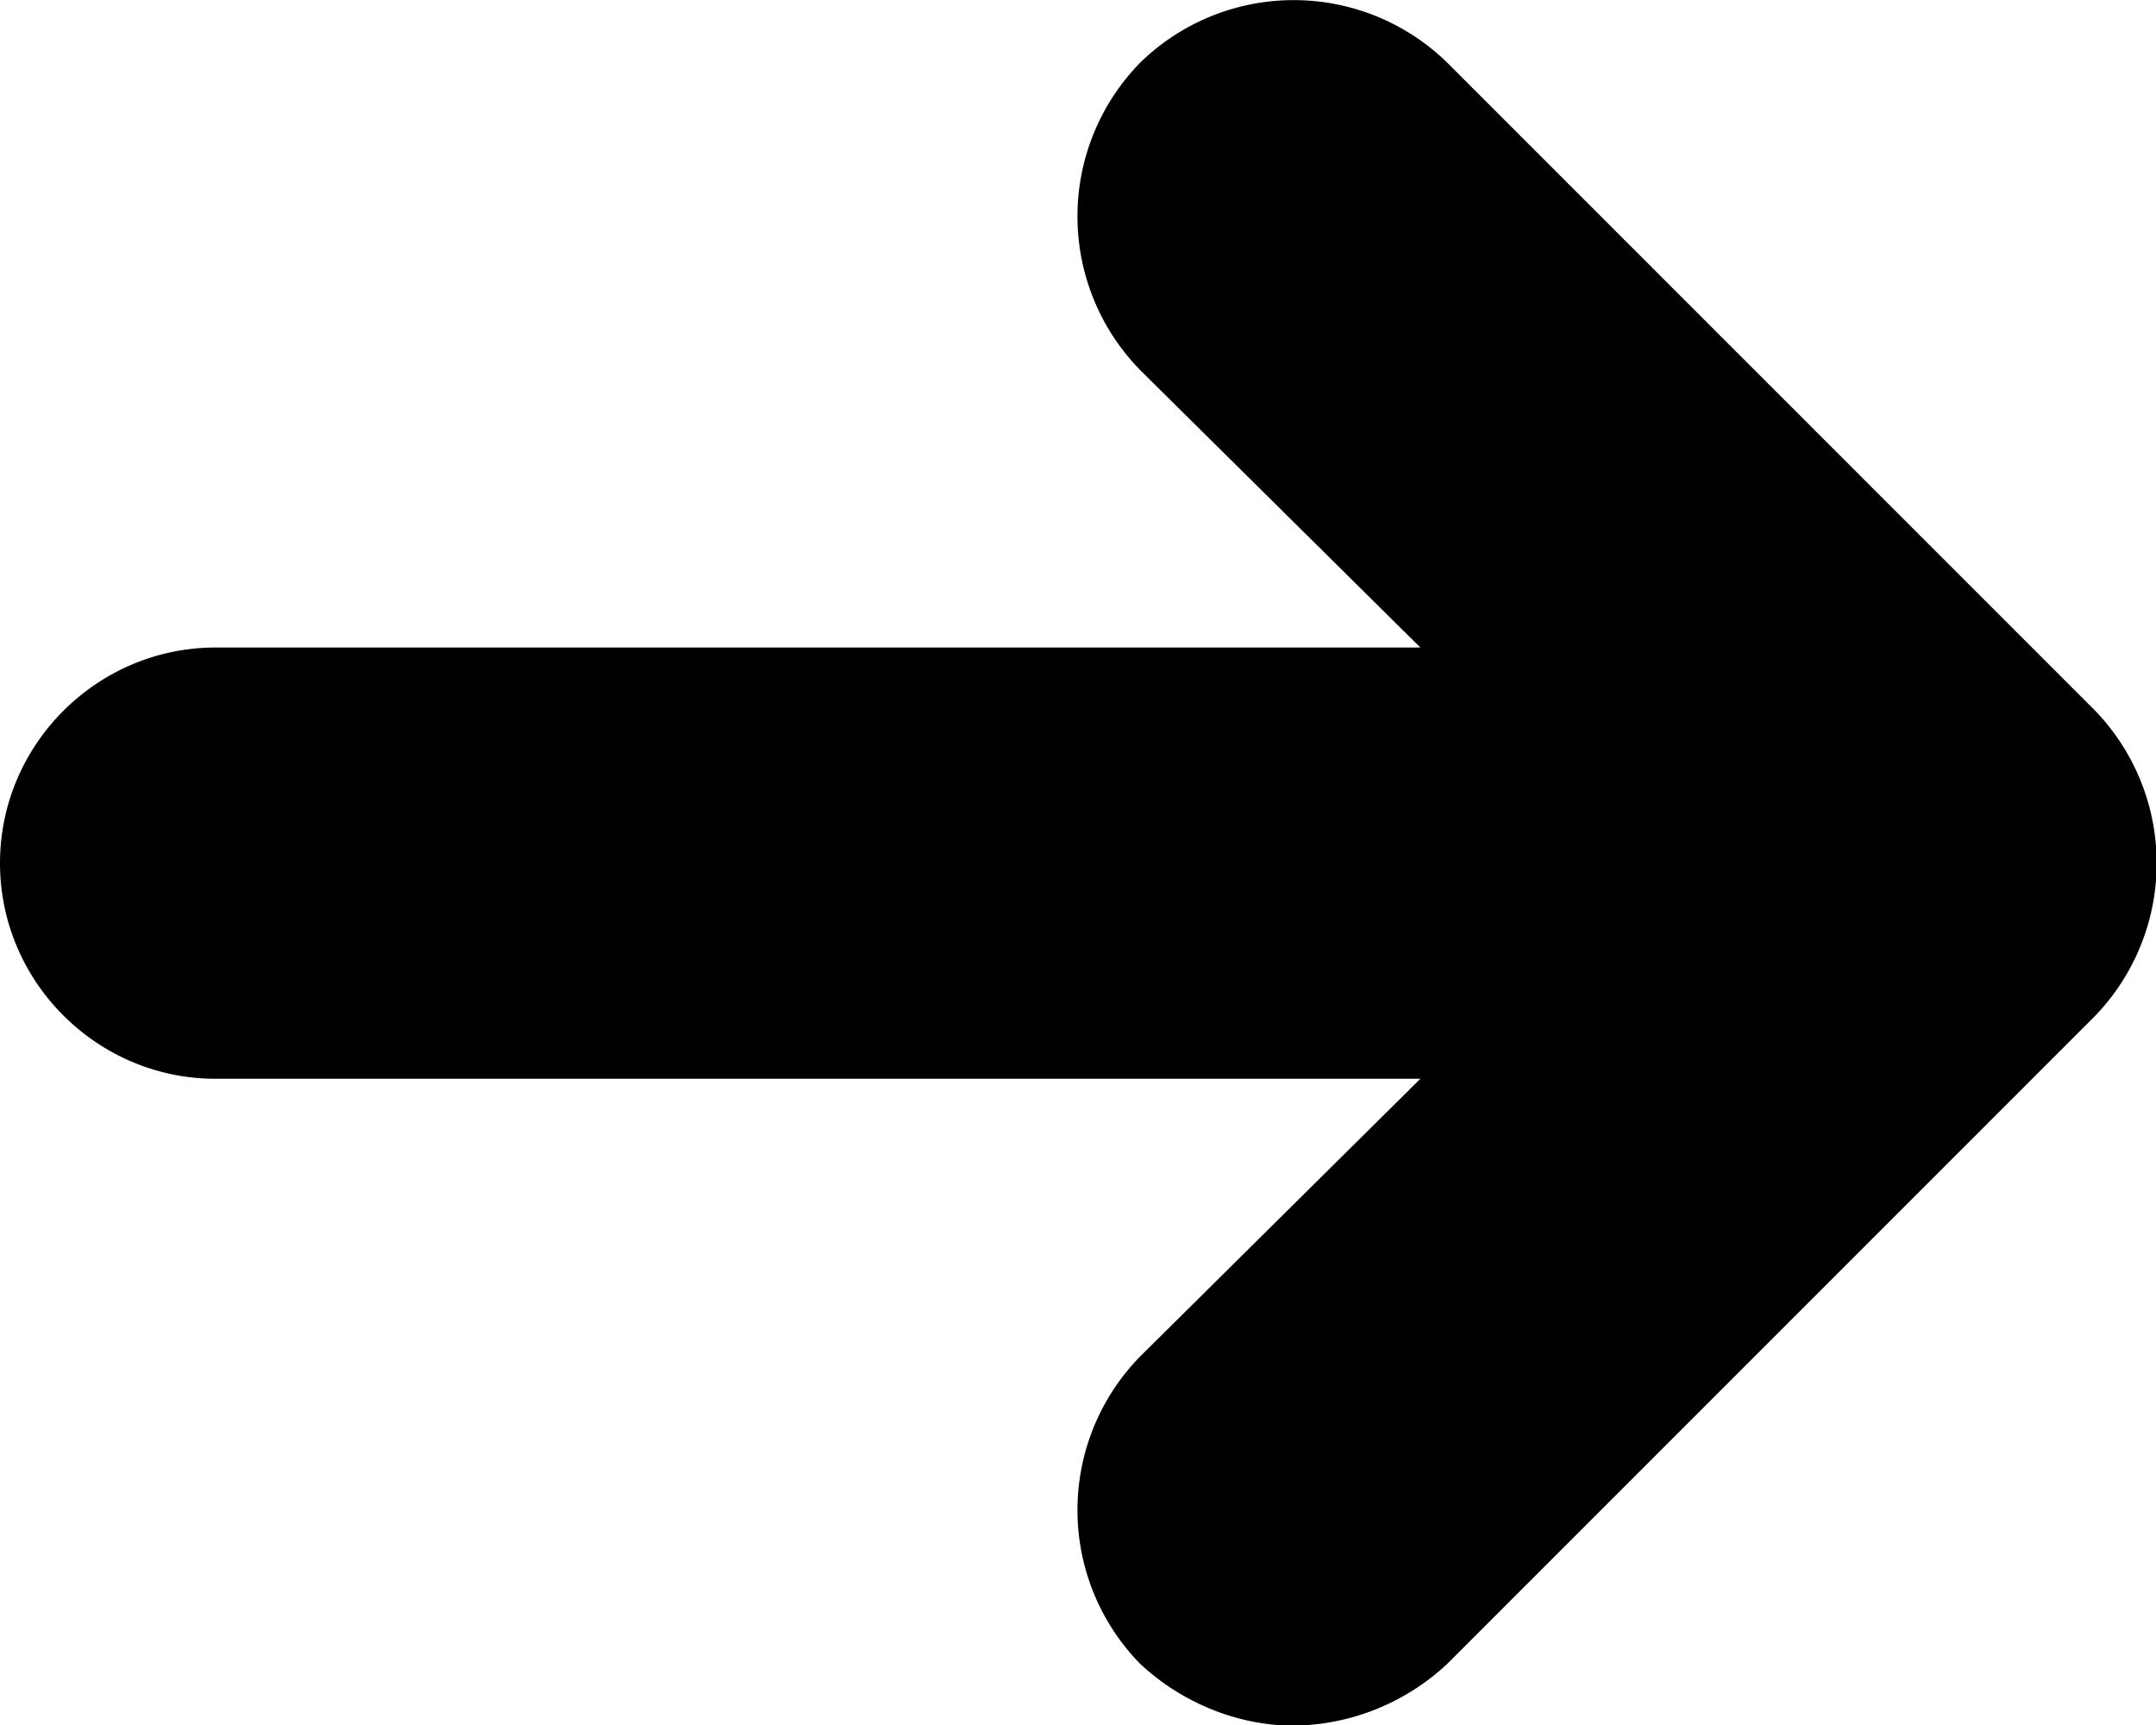 <svg width="10" height="8" viewBox="0 0 10 8" xmlns="http://www.w3.org/2000/svg"><path style="fill:#000" d="M6.713 7.716A1.06 1.06 0 0 1 6 8.003c-.25 0-.512-.1-.712-.287a1.019 1.019 0 0 1 0-1.425l1.3-1.288H1c-.55 0-1-.45-1-1s.45-1 1-1h5.588l-1.3-1.287a1.019 1.019 0 0 1 0-1.425 1.019 1.019 0 0 1 1.425 0l3 3a1.02 1.02 0 0 1 0 1.425l-3 3z"/></svg>
